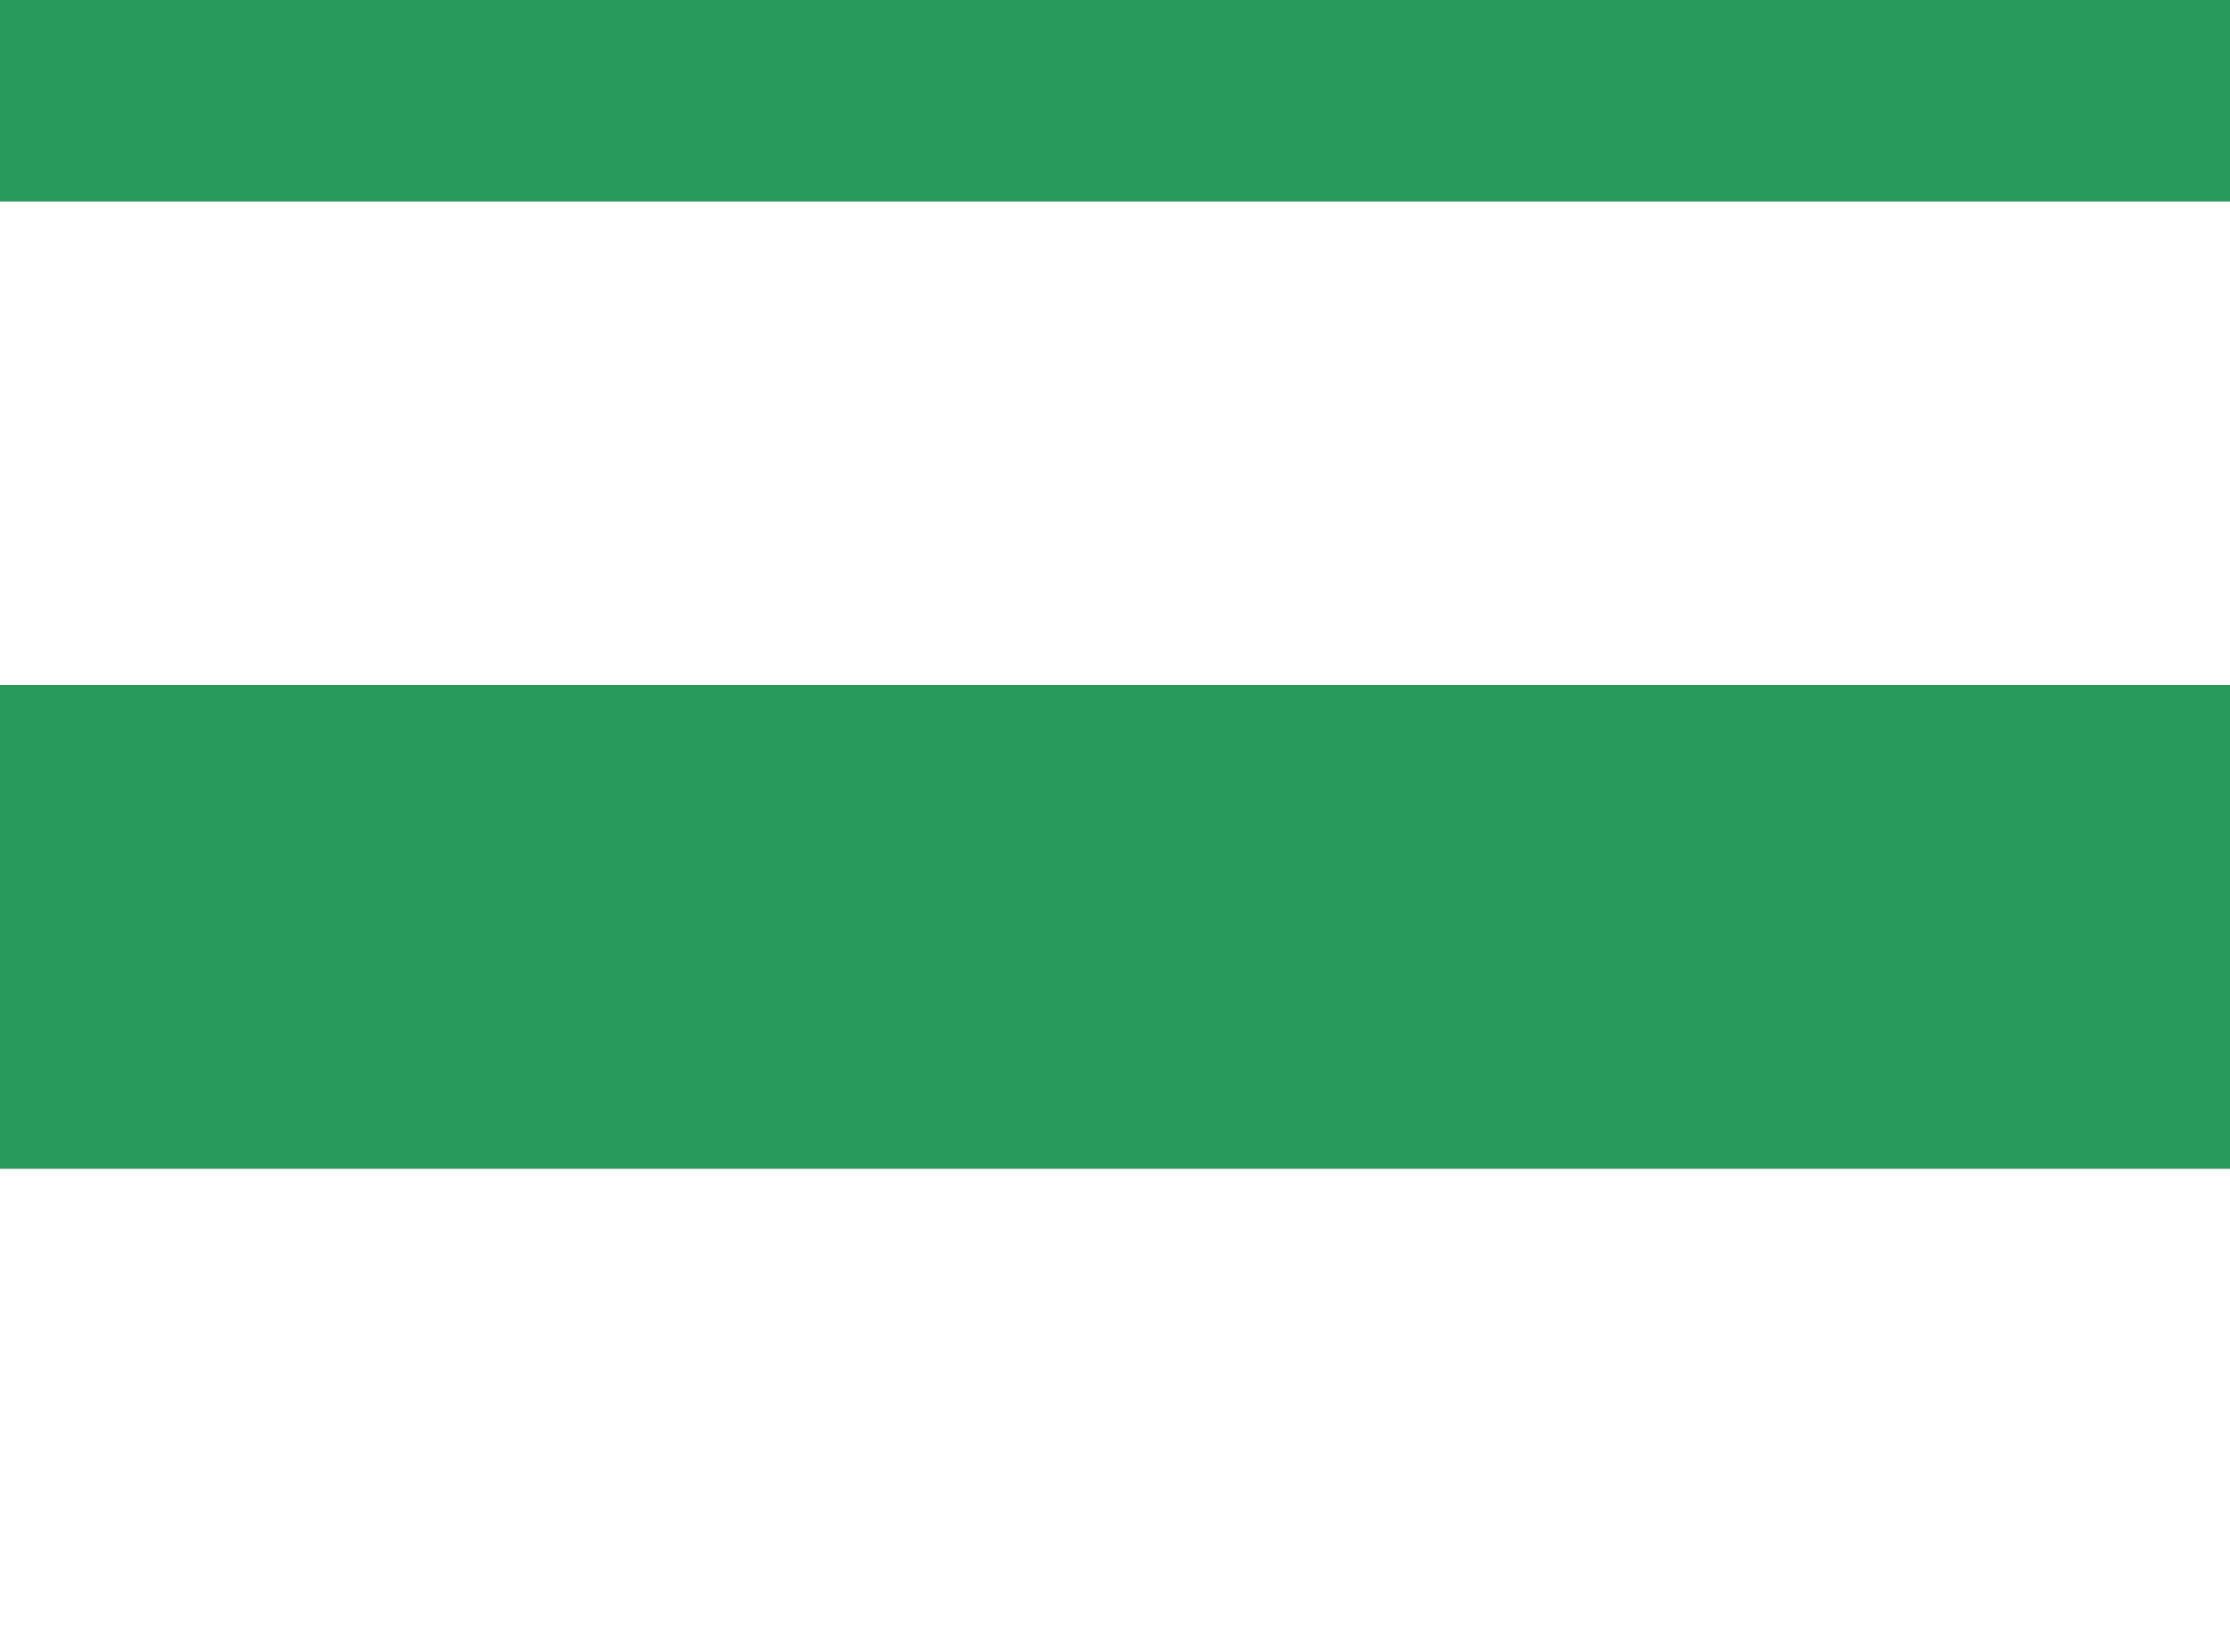 <svg width="166" height="123" viewBox="0 0 166 123" fill="none" xmlns="http://www.w3.org/2000/svg">
<rect x="0" y="0" width="166" height="123" fill="#333333" stroke="none"/>
<rect x="-10" y="-21" width="187" height="36" fill="#289A5B"/>
<rect x="-10" y="15" width="187" height="36" fill="white"/>
<rect x="-10" y="51" width="187" height="36" fill="#289A5B"/>
<rect x="-10" y="87" width="187" height="36" fill="white"/>
</svg>
